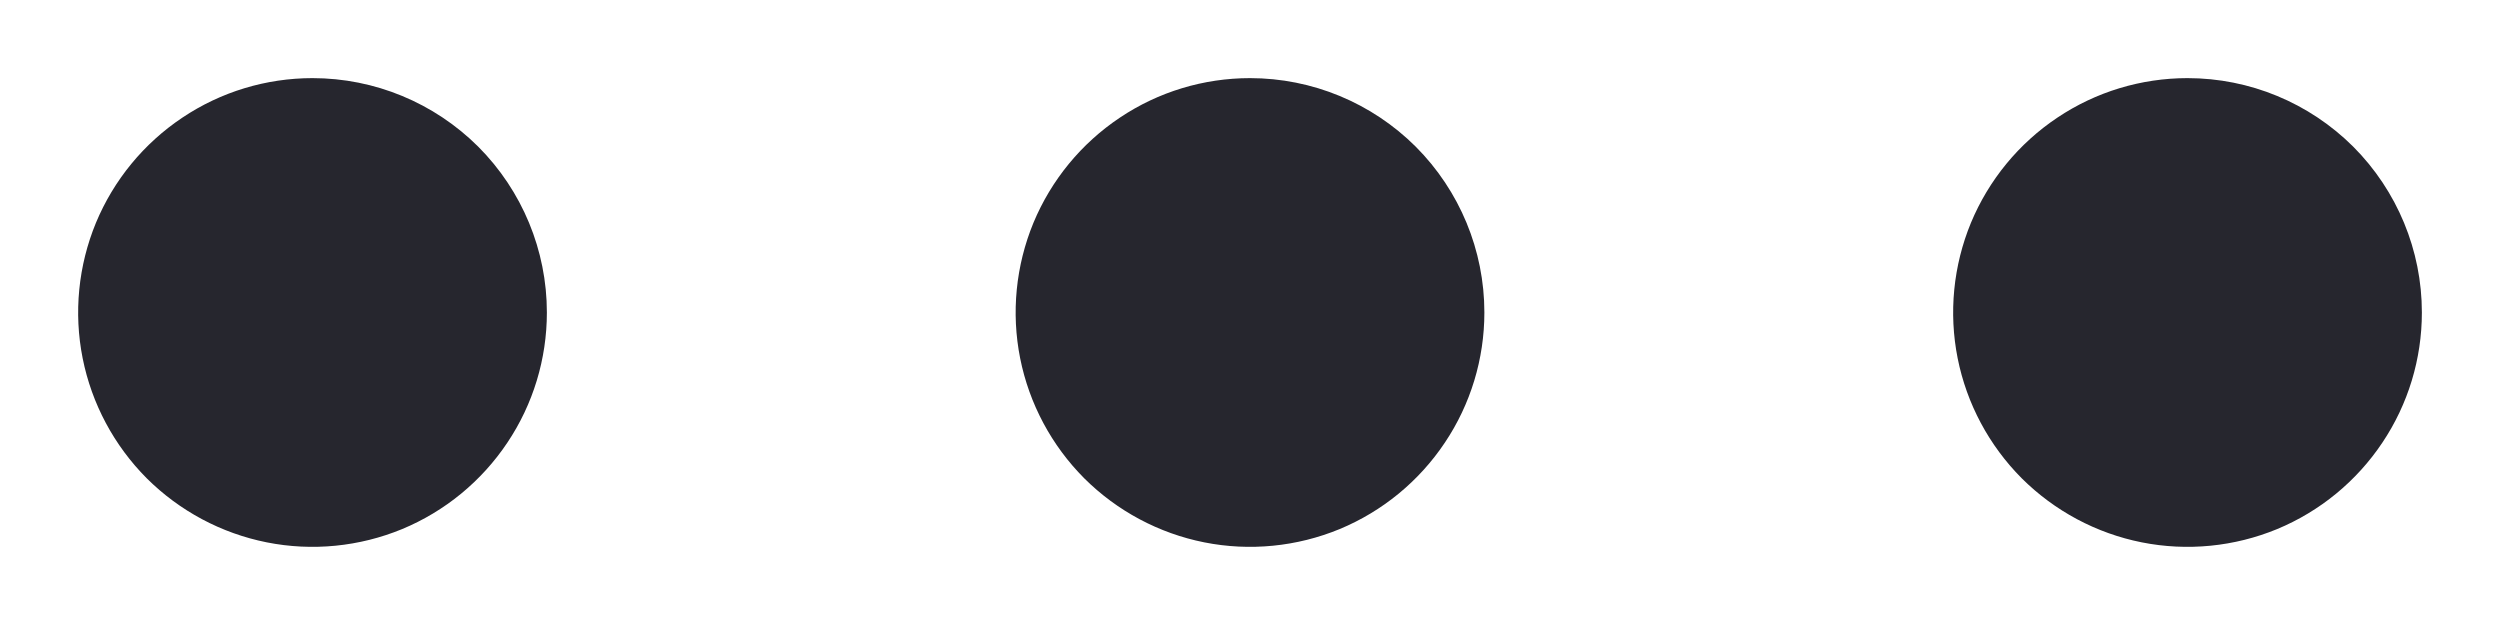 <svg width="16" height="4" viewBox="0 0 16 4" fill="none" xmlns="http://www.w3.org/2000/svg">
<path d="M9.5 2C9.5 2.297 9.412 2.587 9.247 2.833C9.082 3.08 8.848 3.272 8.574 3.386C8.3 3.499 7.998 3.529 7.707 3.471C7.416 3.413 7.149 3.27 6.939 3.061C6.73 2.851 6.587 2.584 6.529 2.293C6.471 2.002 6.501 1.7 6.614 1.426C6.728 1.152 6.92 0.918 7.167 0.753C7.413 0.588 7.703 0.5 8 0.5C8.398 0.5 8.779 0.658 9.061 0.939C9.342 1.221 9.5 1.602 9.5 2ZM2 0.5C1.703 0.5 1.413 0.588 1.167 0.753C0.92 0.918 0.728 1.152 0.614 1.426C0.501 1.7 0.471 2.002 0.529 2.293C0.587 2.584 0.73 2.851 0.939 3.061C1.149 3.27 1.416 3.413 1.707 3.471C1.998 3.529 2.3 3.499 2.574 3.386C2.848 3.272 3.082 3.08 3.247 2.833C3.412 2.587 3.5 2.297 3.5 2C3.5 1.602 3.342 1.221 3.061 0.939C2.779 0.658 2.398 0.5 2 0.5ZM14 0.5C13.703 0.5 13.413 0.588 13.167 0.753C12.92 0.918 12.728 1.152 12.614 1.426C12.501 1.7 12.471 2.002 12.529 2.293C12.587 2.584 12.73 2.851 12.939 3.061C13.149 3.27 13.416 3.413 13.707 3.471C13.998 3.529 14.3 3.499 14.574 3.386C14.848 3.272 15.082 3.08 15.247 2.833C15.412 2.587 15.5 2.297 15.5 2C15.5 1.602 15.342 1.221 15.061 0.939C14.779 0.658 14.398 0.5 14 0.5Z" fill="#26262E"/>
</svg>
